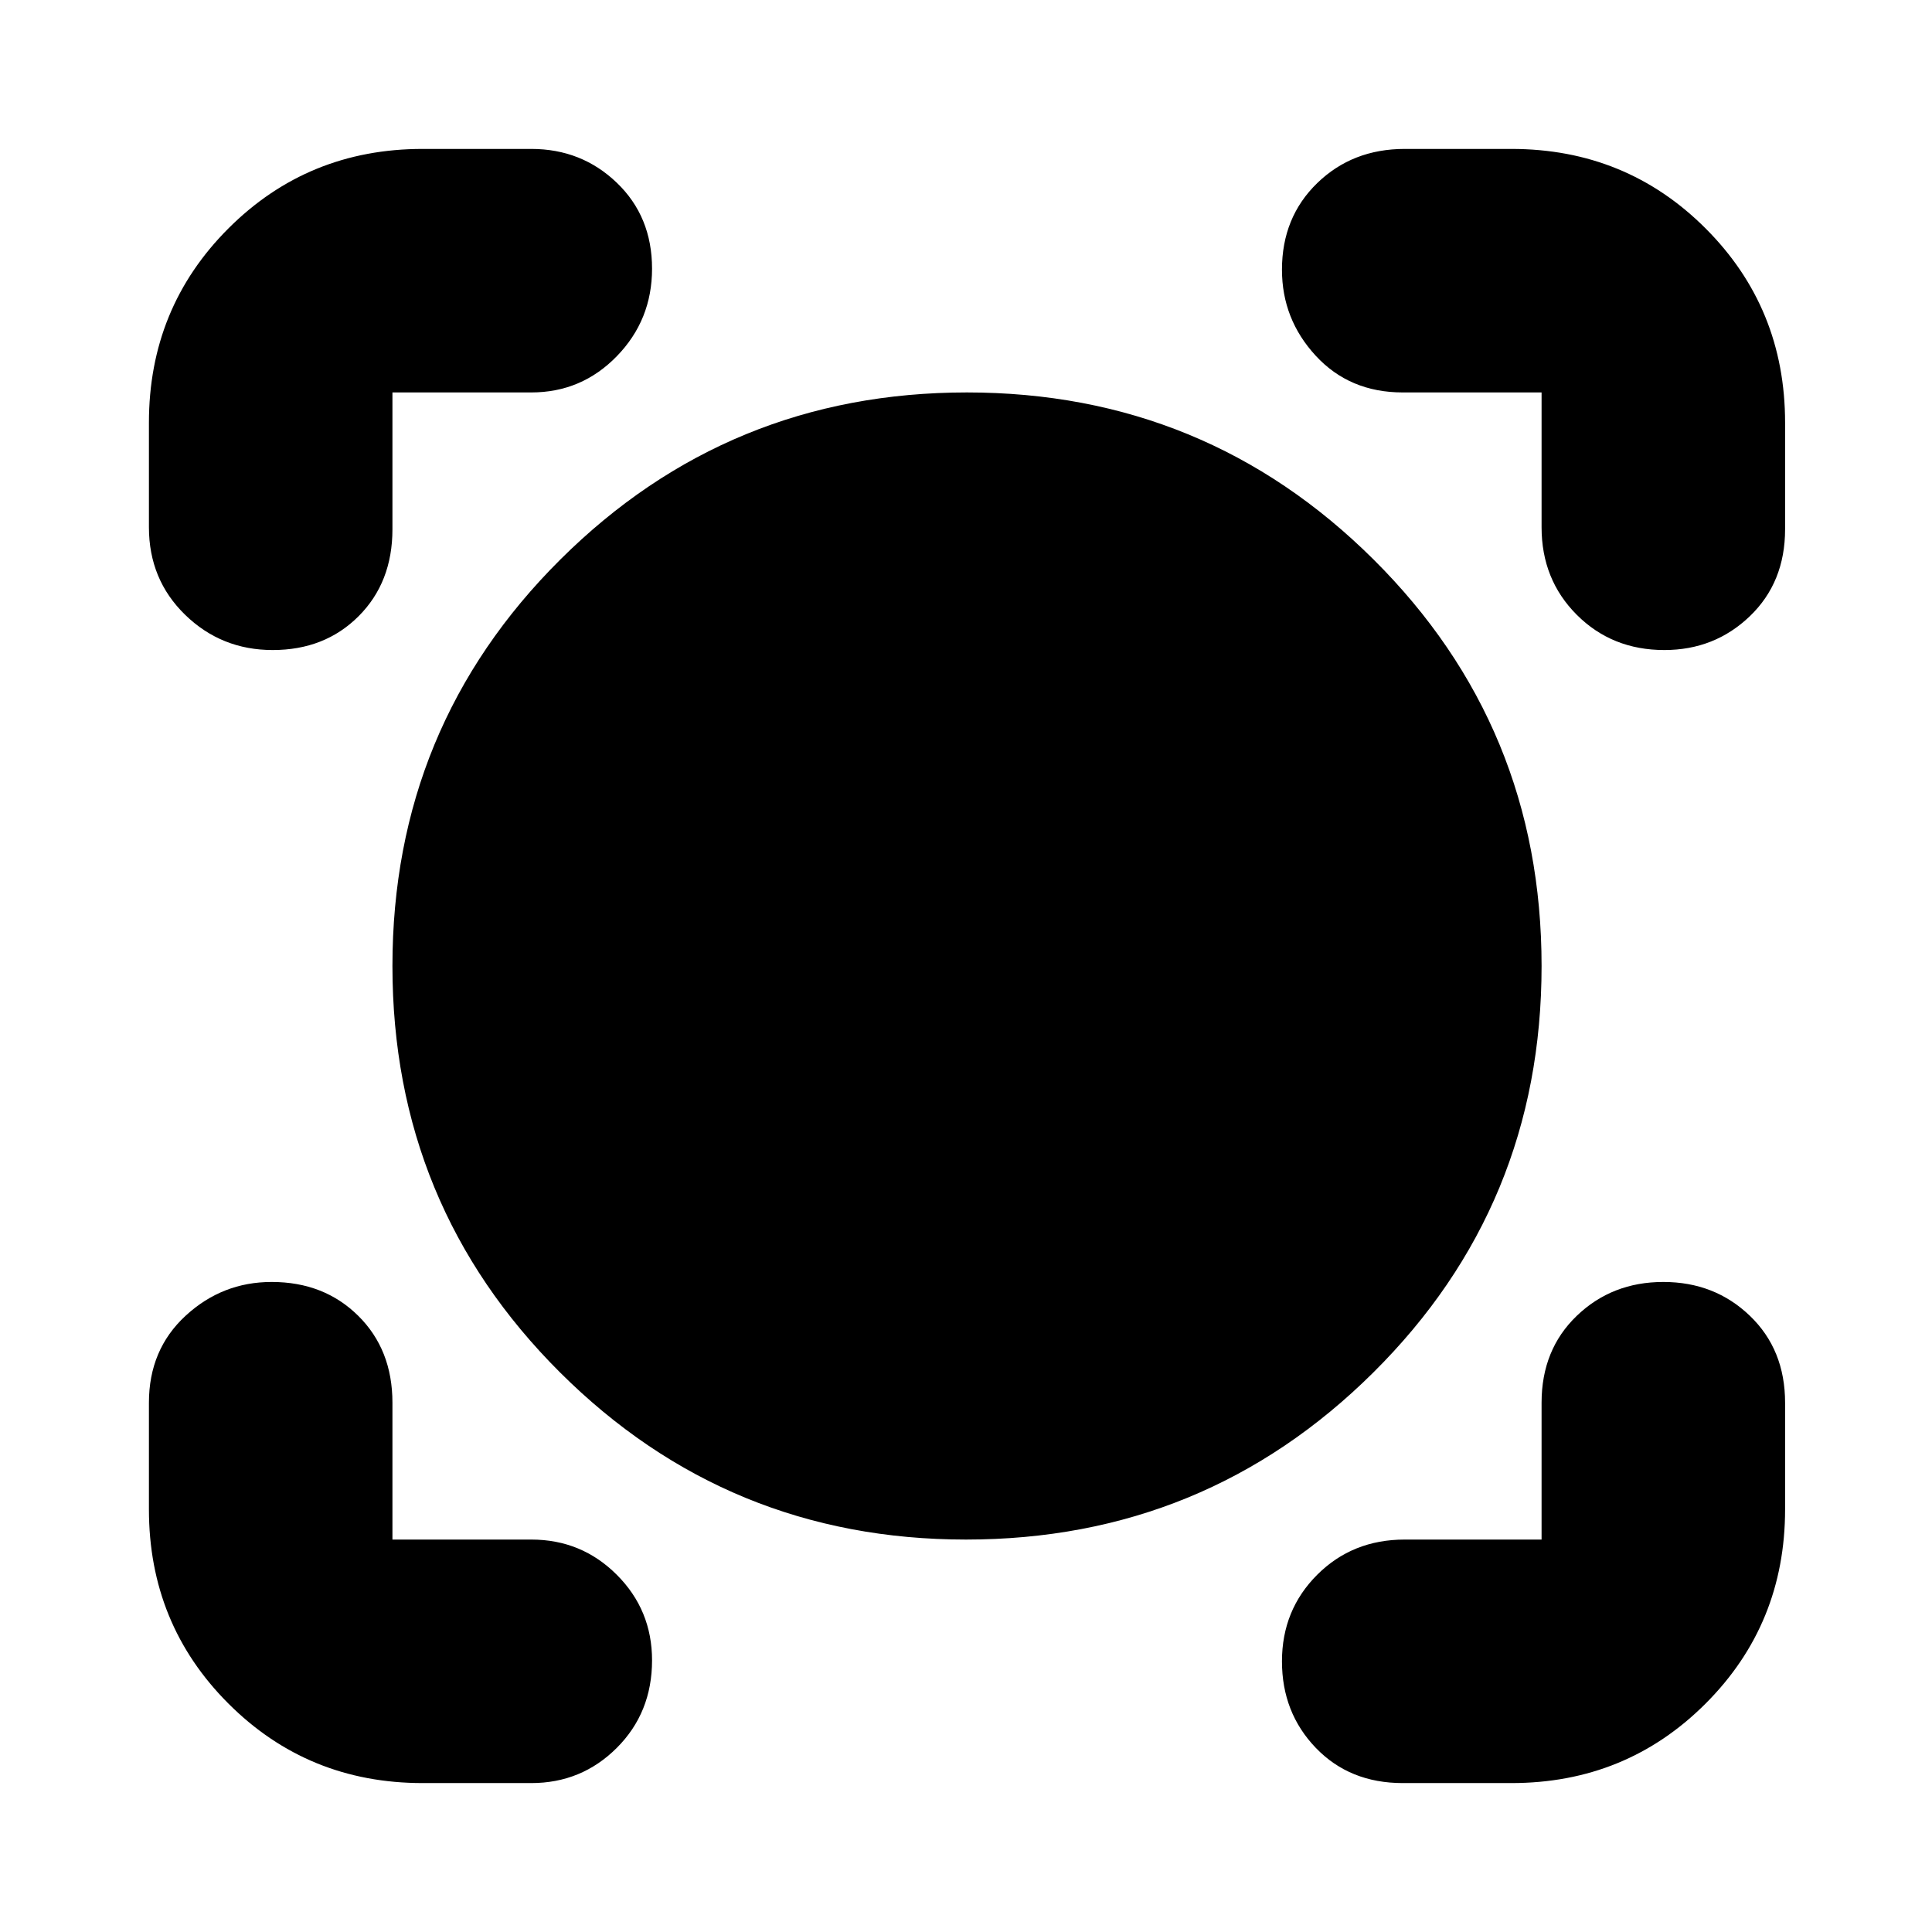 <svg xmlns="http://www.w3.org/2000/svg" height="24" viewBox="0 -960 960 960" width="24"><path d="M264-74h-54q-57 0-96.5-39.5T74-210v-53q0-26.38 18.2-43.19T135-323q26 0 43 16.81T195-263v68h69q24.98 0 42.49 17.51T324-135q0 26-17.51 43.5T264-74Zm487 0h-54q-26.37 0-43.19-17.5Q637-109 637-134.5t17.5-43Q672-195 698-195h68v-68q0-26.38 17.5-43.19t43-16.81q25.5 0 43 16.81T887-263v53q0 57-39.5 96.5T751-74ZM480-195q-118.34 0-201.67-83Q195-361 195-480t83.46-202q83.47-83 202-83Q599-765 682.5-682 766-599 766-480t-83.62 202Q598.76-195 480-195ZM74-750q0-57 39.5-96.5T210-886h54q24.98 0 42.49 16.81T324-826.5q0 25.5-17.51 43.5T264-765h-69v68q0 26.37-16.81 43.19Q161.38-637 135.5-637 110-637 92-654.5T74-698v-52Zm753 113q-26 0-43.5-17.5T766-698v-67h-69q-26.37 0-43.19-18.2Q637-801.4 637-826q0-26 17.5-43t43.5-17h53q57 0 96.5 39.5T887-750v53q0 26.37-17.51 43.19Q851.97-637 827-637Z"/></svg>